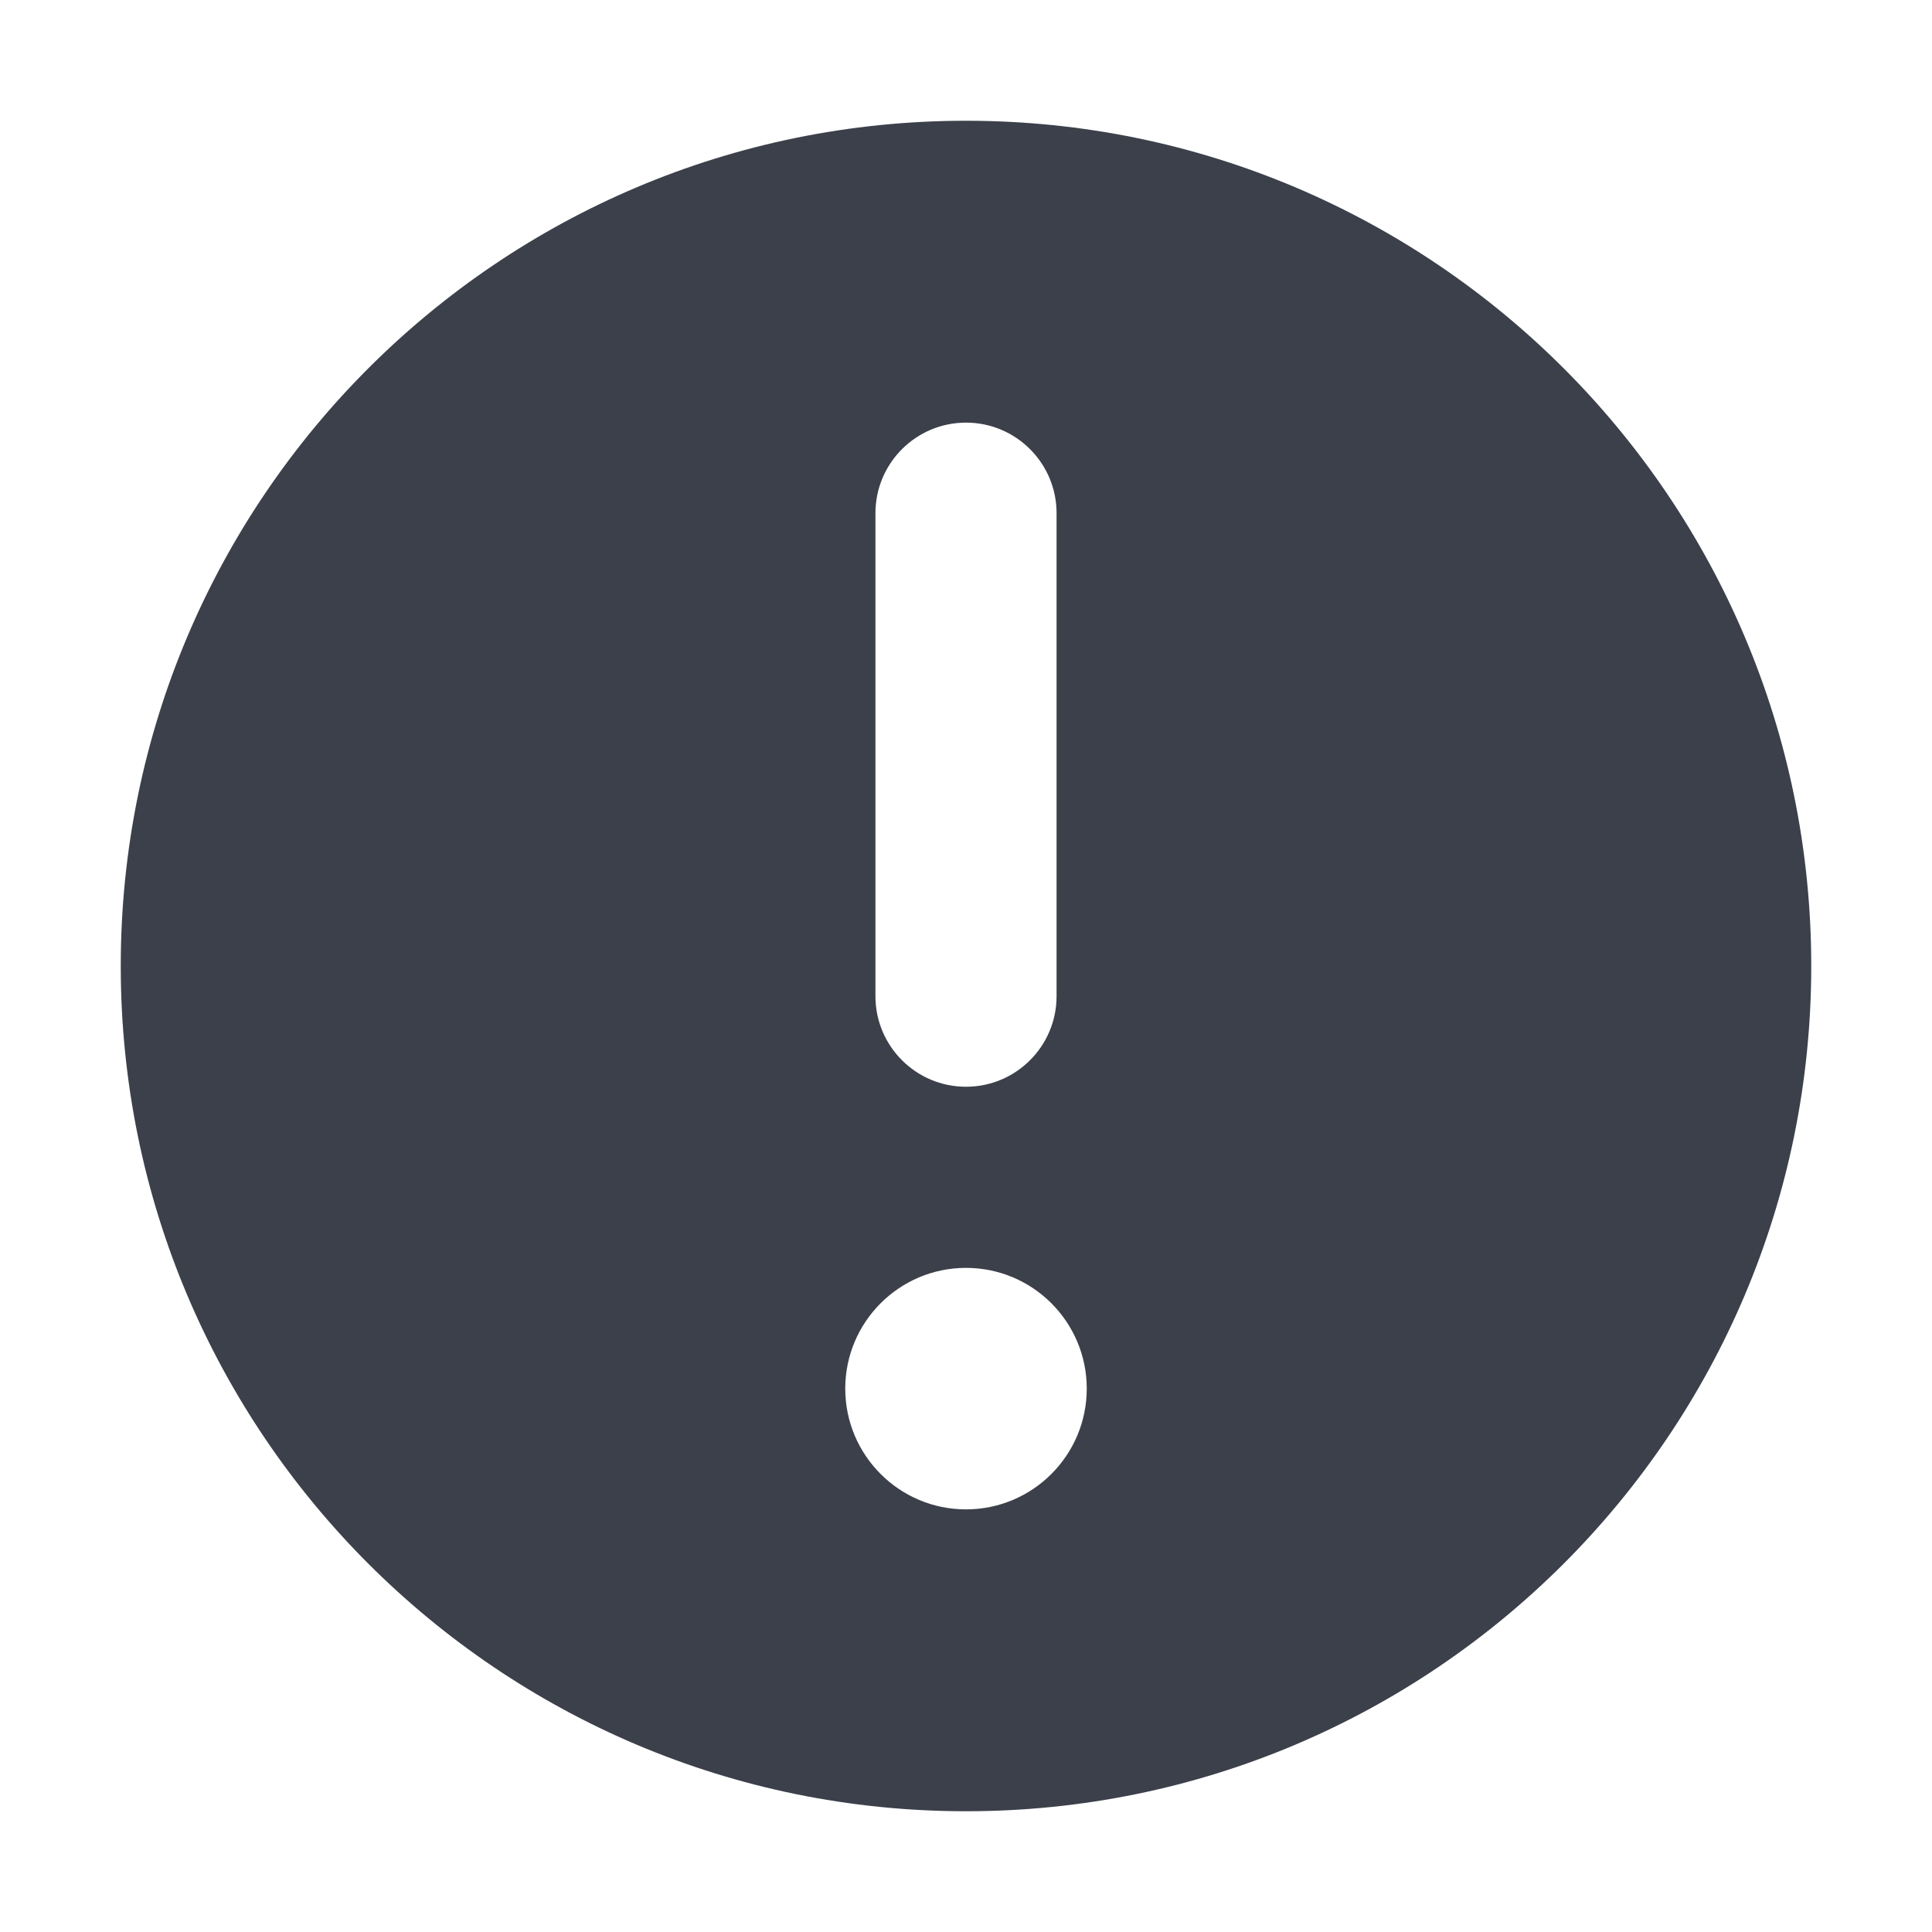<svg width="16" height="16" viewBox="0 0 16 16" fill="none" xmlns="http://www.w3.org/2000/svg">
<path fill-rule="evenodd" clip-rule="evenodd" d="M8 1C4.134 1 1 4.134 1 8C1 11.866 4.134 15 8 15C11.866 15 15 11.866 15 8C15 4.134 11.866 1 8 1ZM7.25 4.25C7.25 3.836 7.586 3.5 8 3.5C8.414 3.5 8.75 3.836 8.75 4.25L8.75 8.25C8.75 8.664 8.414 9 8 9C7.586 9 7.25 8.664 7.25 8.25L7.25 4.25ZM7 11.5C7 10.948 7.448 10.5 8 10.5C8.552 10.5 9 10.948 9 11.5C9 12.052 8.552 12.5 8 12.5C7.448 12.5 7 12.052 7 11.5Z" fill="#3B404A"/>
</svg>
